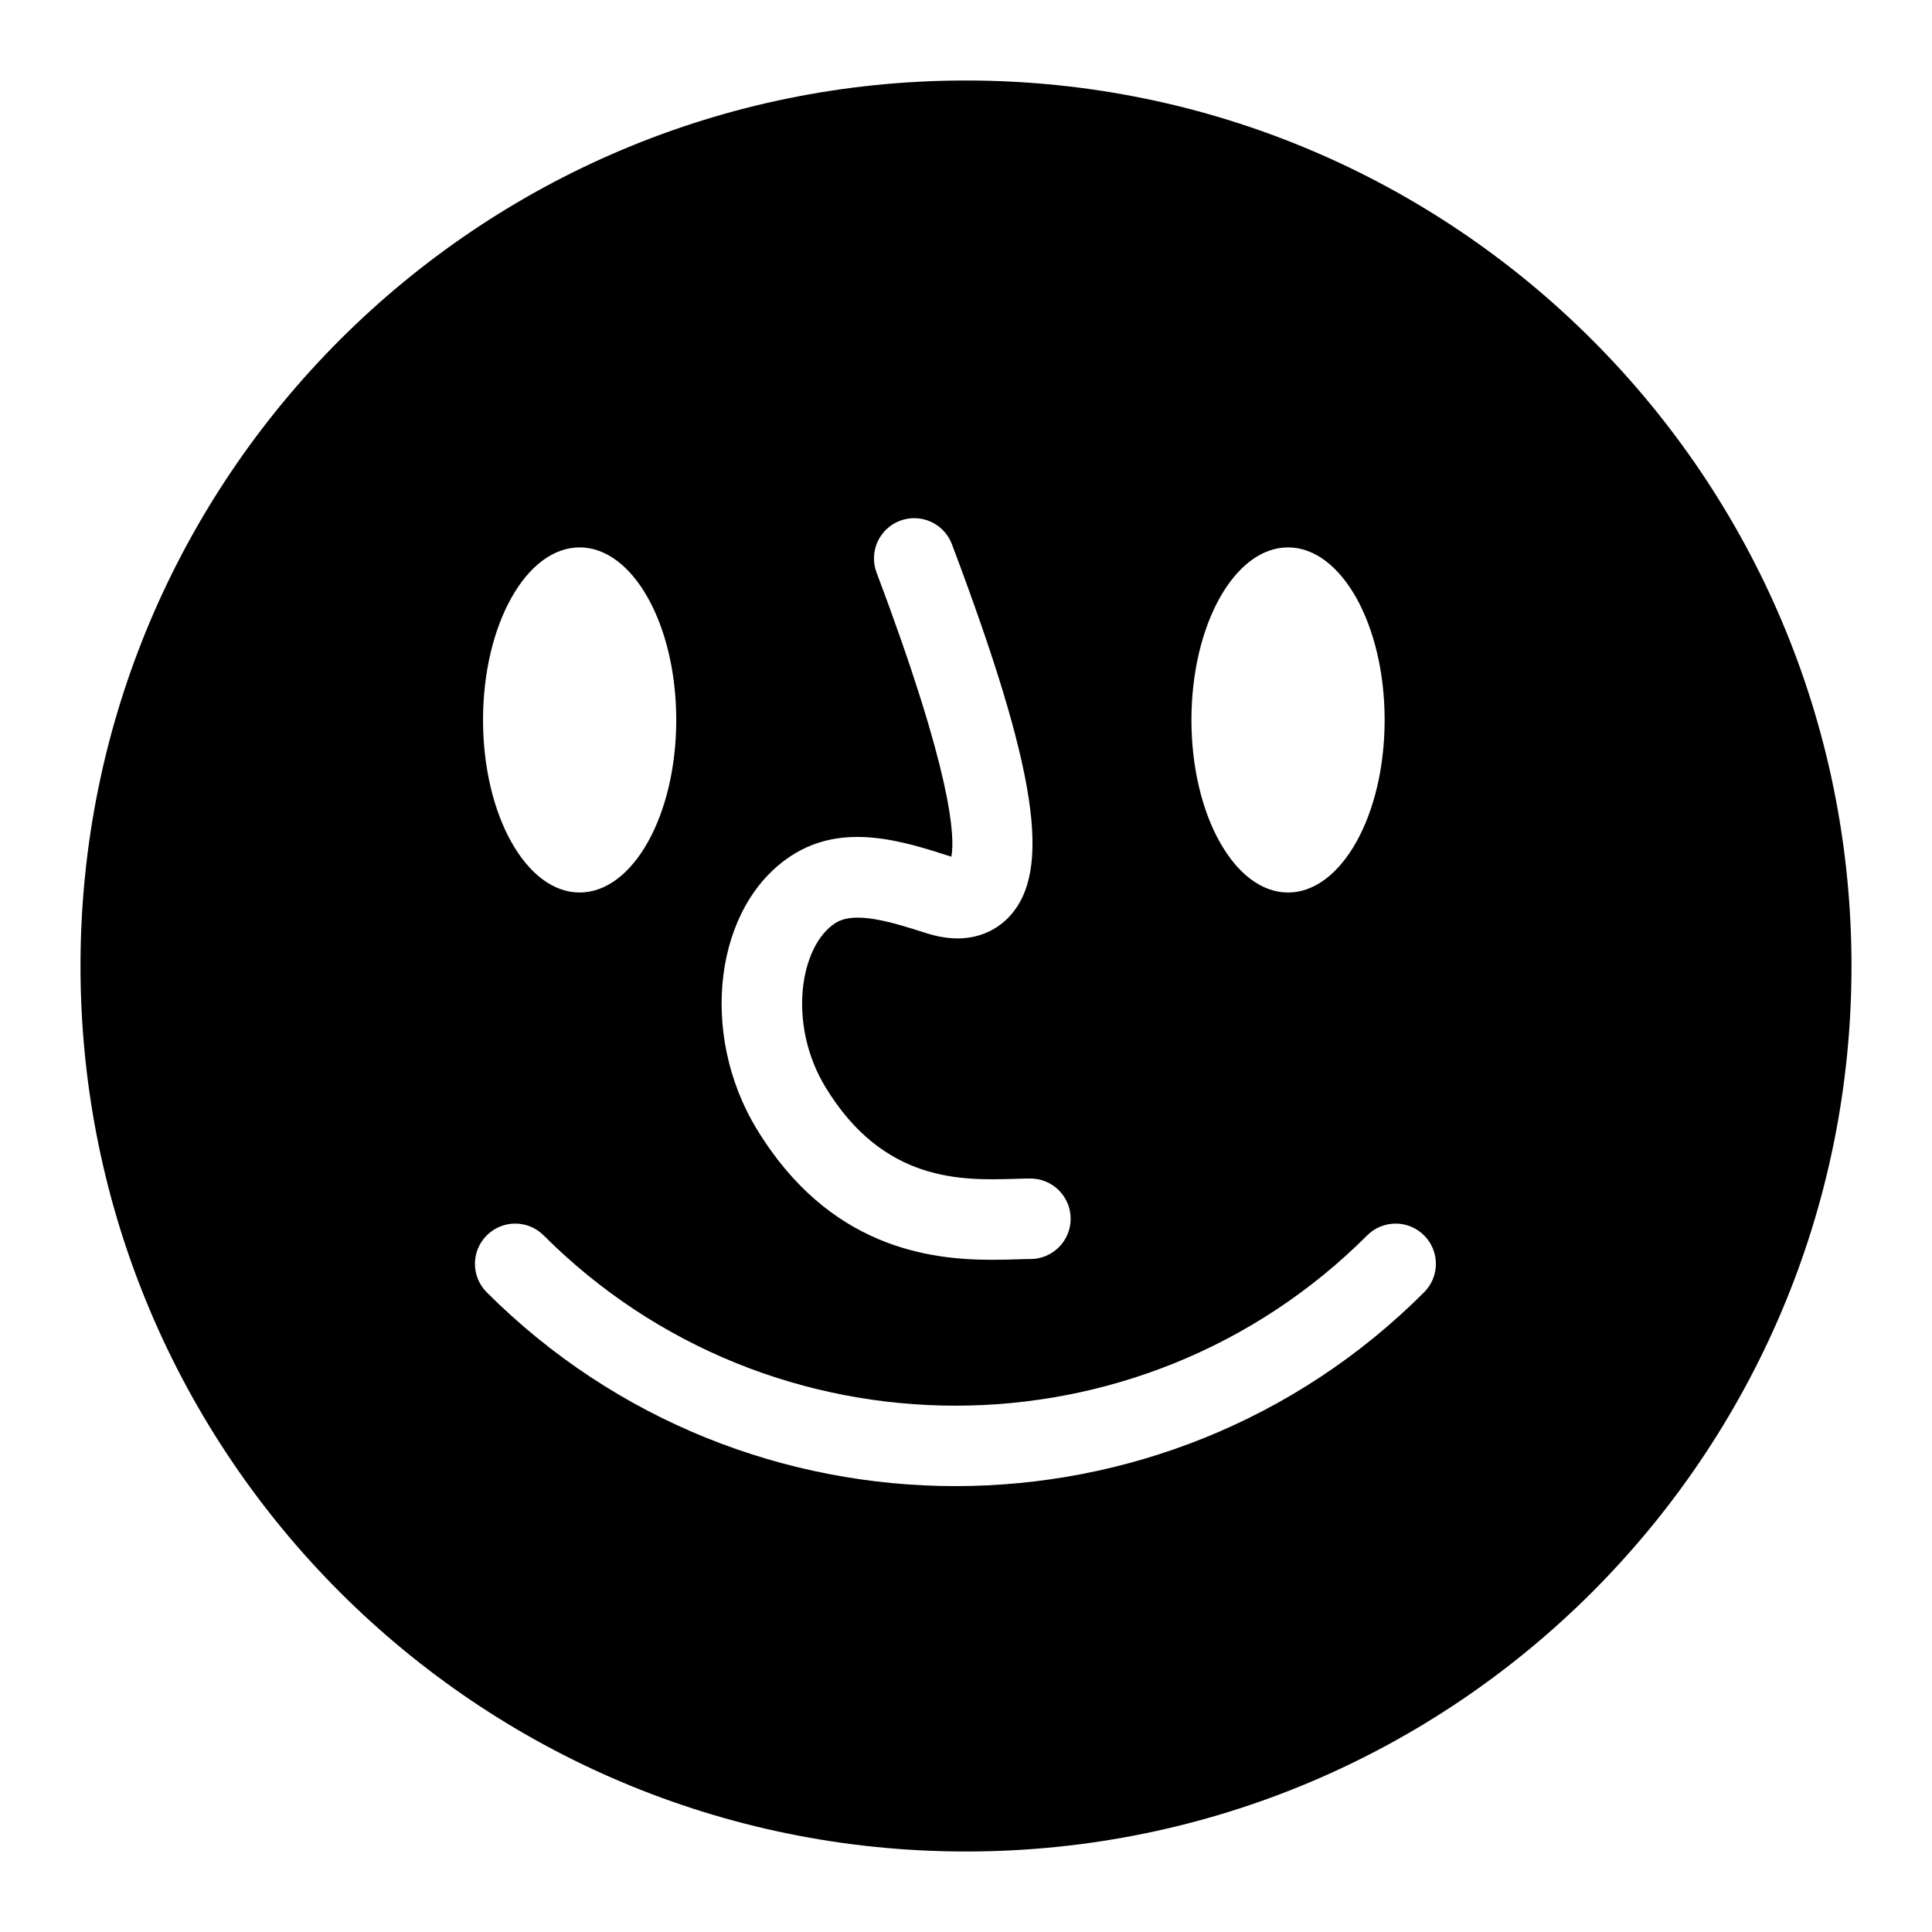 <?xml version="1.0" standalone="no"?><!DOCTYPE svg PUBLIC "-//W3C//DTD SVG 1.1//EN" "http://www.w3.org/Graphics/SVG/1.1/DTD/svg11.dtd"><svg t="1622791652387" class="icon" viewBox="0 0 1024 1024" version="1.1" xmlns="http://www.w3.org/2000/svg" p-id="23282" xmlns:xlink="http://www.w3.org/1999/xlink" width="200" height="200"><defs><style type="text/css"></style></defs><path d="M754.795 684.949C686.315 753.429 596.352 787.669 506.389 787.669 416.427 787.669 326.464 753.429 257.984 684.949 249.643 676.608 249.643 663.125 257.984 654.784 266.325 646.443 279.808 646.443 288.149 654.784 408.491 775.147 604.288 775.104 724.629 654.784 732.971 646.443 746.453 646.443 754.795 654.784 763.136 663.125 763.136 676.608 754.795 684.949M307.221 290.133C335.488 290.133 358.421 331.072 358.421 381.589 358.421 432.107 335.488 473.045 307.221 473.045 278.933 473.045 256.021 432.107 256.021 381.589 256.021 331.072 278.933 290.133 307.221 290.133M419.712 453.355C447.061 435.755 478.421 445.781 503.637 453.867 503.851 453.931 504.043 453.995 504.235 454.059 506.261 443.541 504.619 409.643 464.597 303.488 460.437 292.48 466.027 280.149 477.035 276.011 488.064 271.851 500.373 277.419 504.533 288.448 549.675 408.171 557.845 461.739 534.677 486.123 528.555 492.565 514.56 502.251 490.624 494.485 473.088 488.896 453.184 482.56 442.795 489.216 423.829 501.397 417.28 542.997 437.589 576.341 468.416 626.923 509.973 625.6 537.451 624.832 540.651 624.725 543.573 624.64 546.133 624.64 557.909 624.64 567.467 634.176 567.467 645.973 567.467 657.771 557.909 667.307 546.133 667.307 543.957 667.307 541.483 667.392 538.752 667.477 534.891 667.605 530.517 667.712 525.717 667.712 492.565 667.712 439.381 661.291 401.152 598.528 370.091 547.52 378.752 479.659 419.712 453.355M682.688 290.133C710.955 290.133 733.888 331.072 733.888 381.589 733.888 432.107 710.955 473.045 682.688 473.045 654.4 473.045 631.488 432.107 631.488 381.589 631.488 331.072 654.4 290.133 682.688 290.133M512 42.667C252.8 42.667 42.667 252.8 42.667 512 42.667 771.2 252.8 981.333 512 981.333 771.2 981.333 981.333 771.2 981.333 512 981.333 252.8 771.2 42.667 512 42.667" p-id="23283"></path></svg>